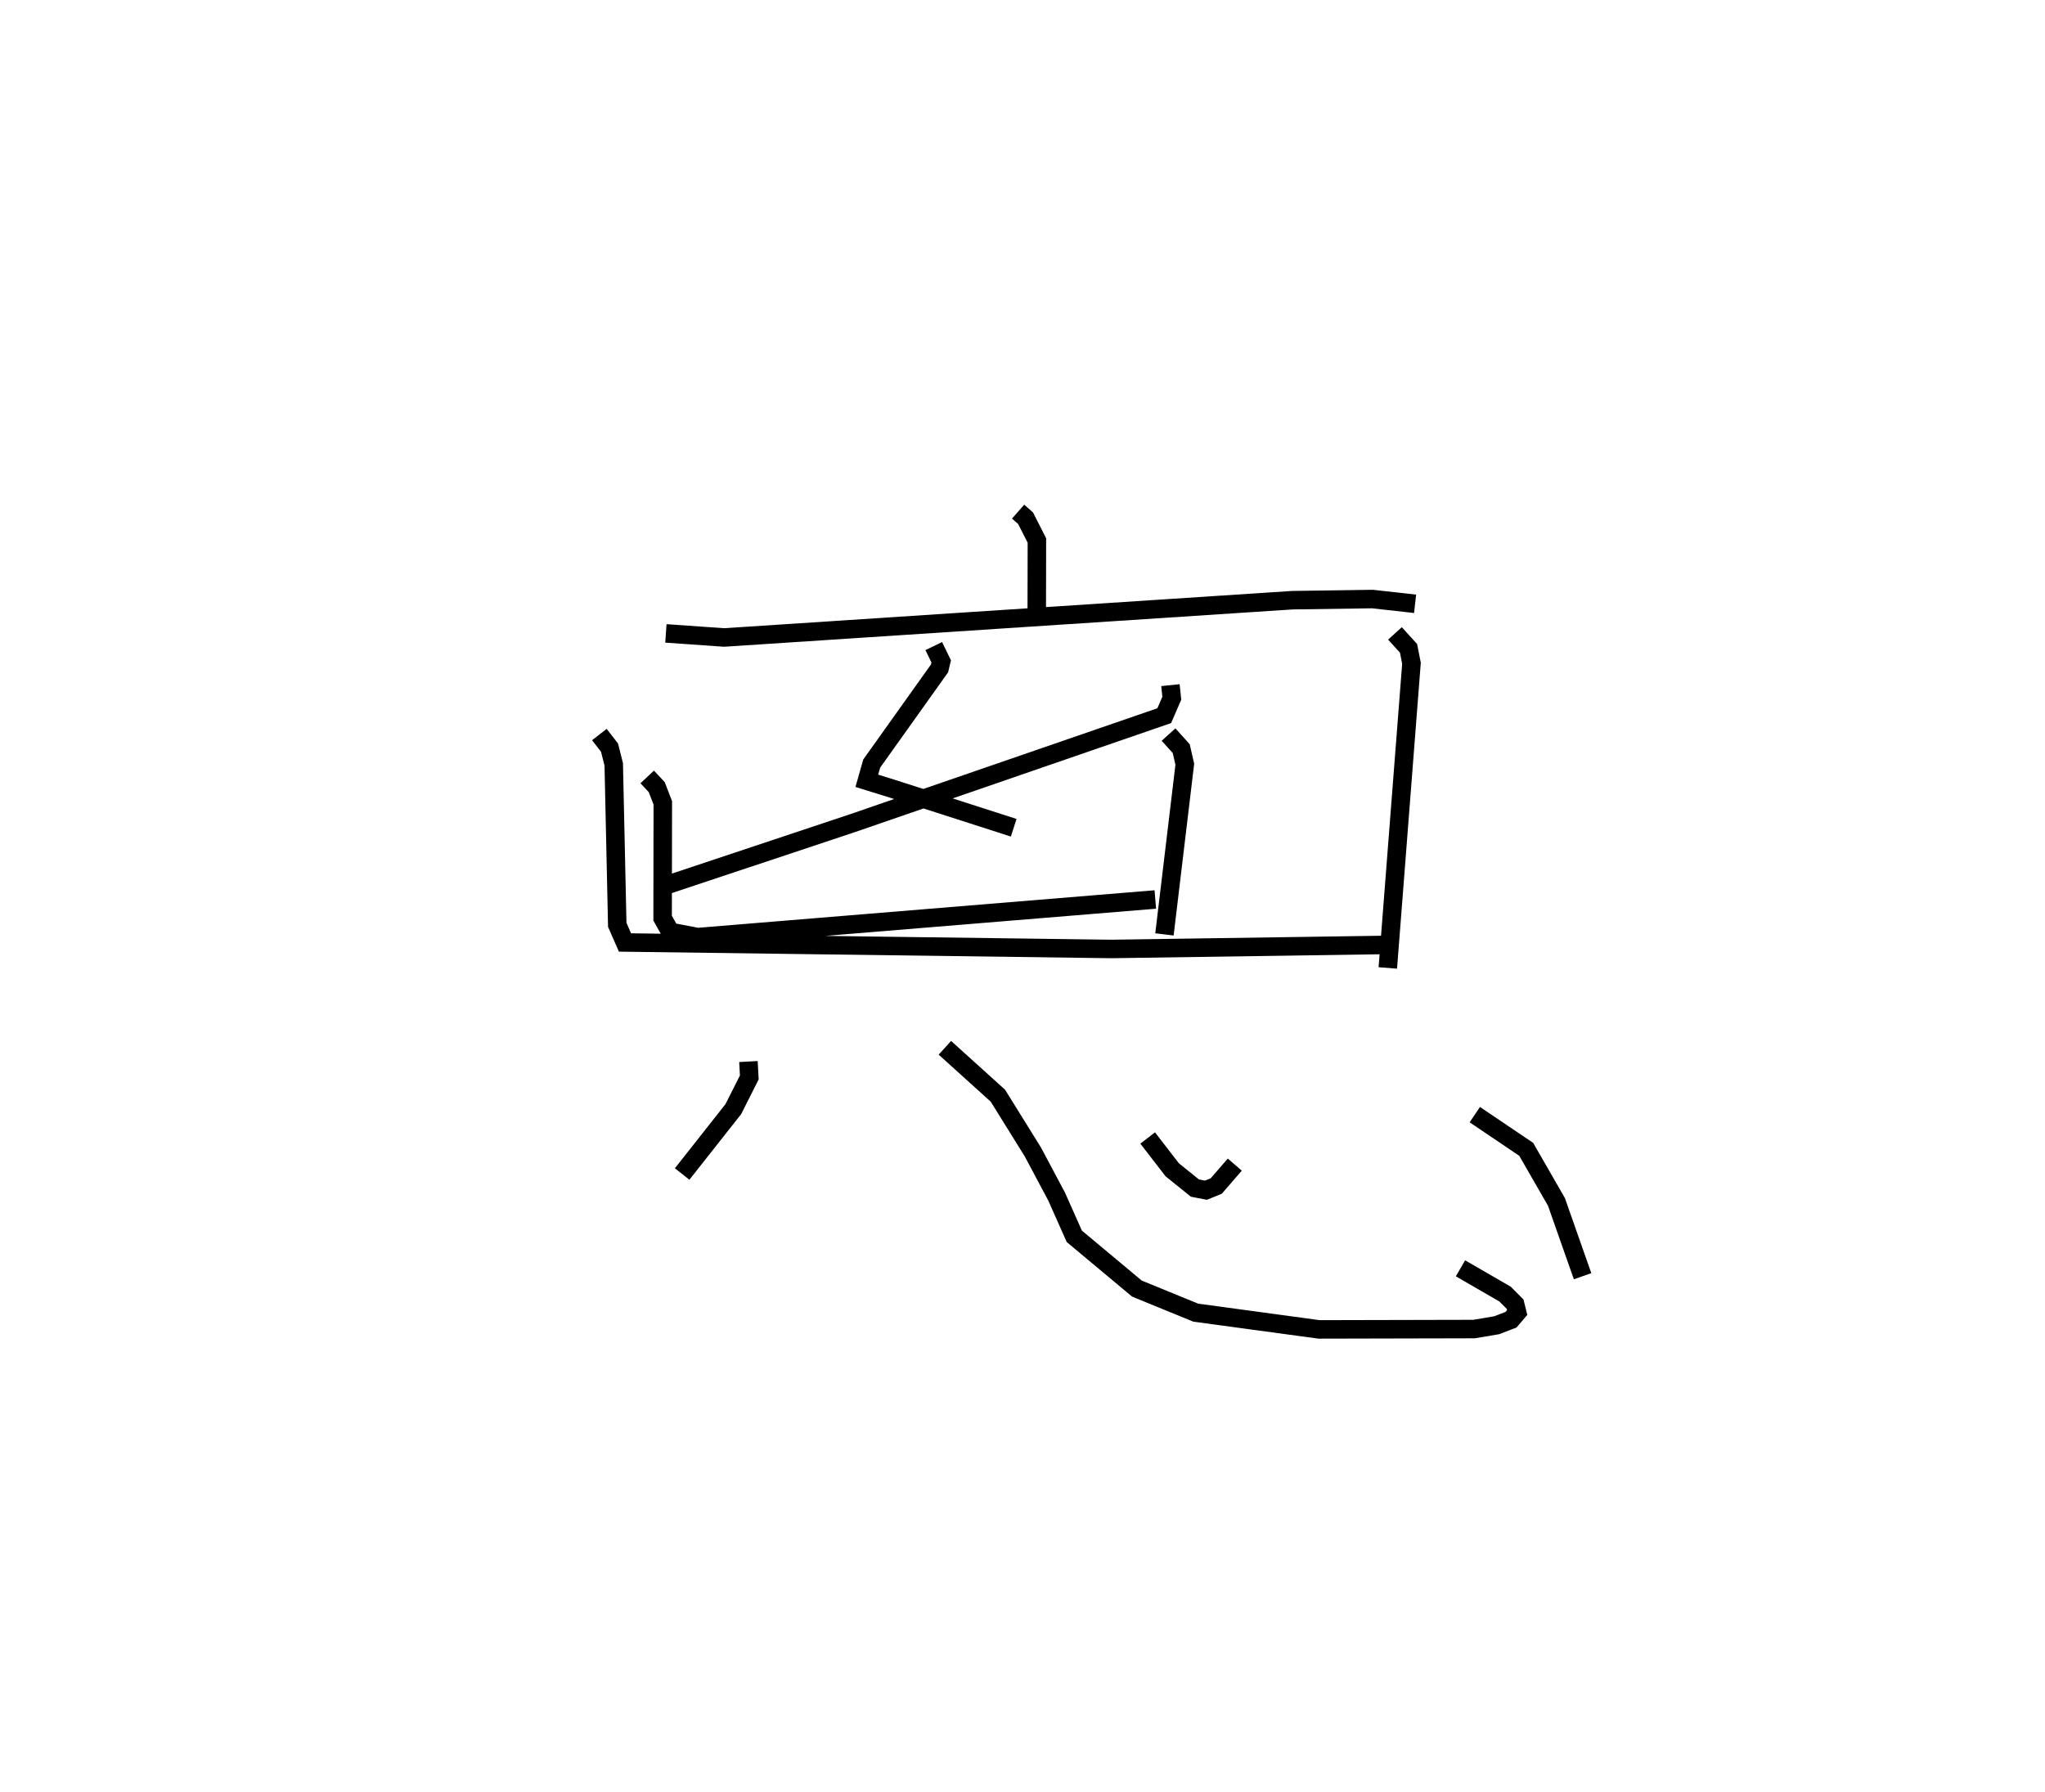 <?xml version="1.0" encoding="utf-8" ?>
<svg baseProfile="full" height="96.871" version="1.1" width="110.549" xmlns="http://www.w3.org/2000/svg" xmlns:ev="http://www.w3.org/2001/xml-events" xmlns:xlink="http://www.w3.org/1999/xlink"><defs /><rect fill="white" height="96.871" width="110.549" x="0" y="0" /><path d="M25,25 m0.0,0.0 m30.037,2.662 l0.403,0.354 0.613,1.205 l-0.008,3.876 m-20.048,1.148 l3.148,0.221 30.713,-2.016 l4.331,-0.062 2.309,0.257 m-26.02,2.286 l0.402,0.829 -0.09,0.378 l-3.667,5.145 -0.264,0.932 l1.412,0.438 6.528,2.1 m8.473,-7.711 l0.073,0.709 -0.408,0.942 l-16.844,5.809 -10.308,3.434 m-0.798,-5.93 l0.514,0.548 0.329,0.85 l-0.01,6.236 0.414,0.742 l1.482,0.283 24.738,-2.034 m0.716,-8.917 l0.685,0.761 0.193,0.845 l-1.1,9.198 m-30.548,-10.805 l0.55,0.708 0.228,0.906 l0.19,8.676 0.418,0.952 l26.292,0.351 15.004,-0.221 m0.327,-16.84 l0.734,0.808 0.159,0.806 l-1.279,16.473 m-34.564,5.06 l0.047,0.859 -0.864,1.714 l-2.766,3.507 m14.203,-6.823 l2.866,2.59 1.894,3.049 l1.281,2.406 0.955,2.147 l3.384,2.826 3.179,1.301 l6.668,0.906 8.381,-0.019 l1.219,-0.206 0.775,-0.297 l0.335,-0.392 -0.112,-0.45 l-0.544,-0.546 -2.409,-1.393 m-16.91,-7.046 l1.326,1.718 1.226,0.989 l0.6,0.116 0.557,-0.228 l1,-1.156 m12.975,-2.702 l2.779,1.876 1.634,2.841 l1.413,4.019 " fill="none" stroke="black" stroke-width="1" /></svg>